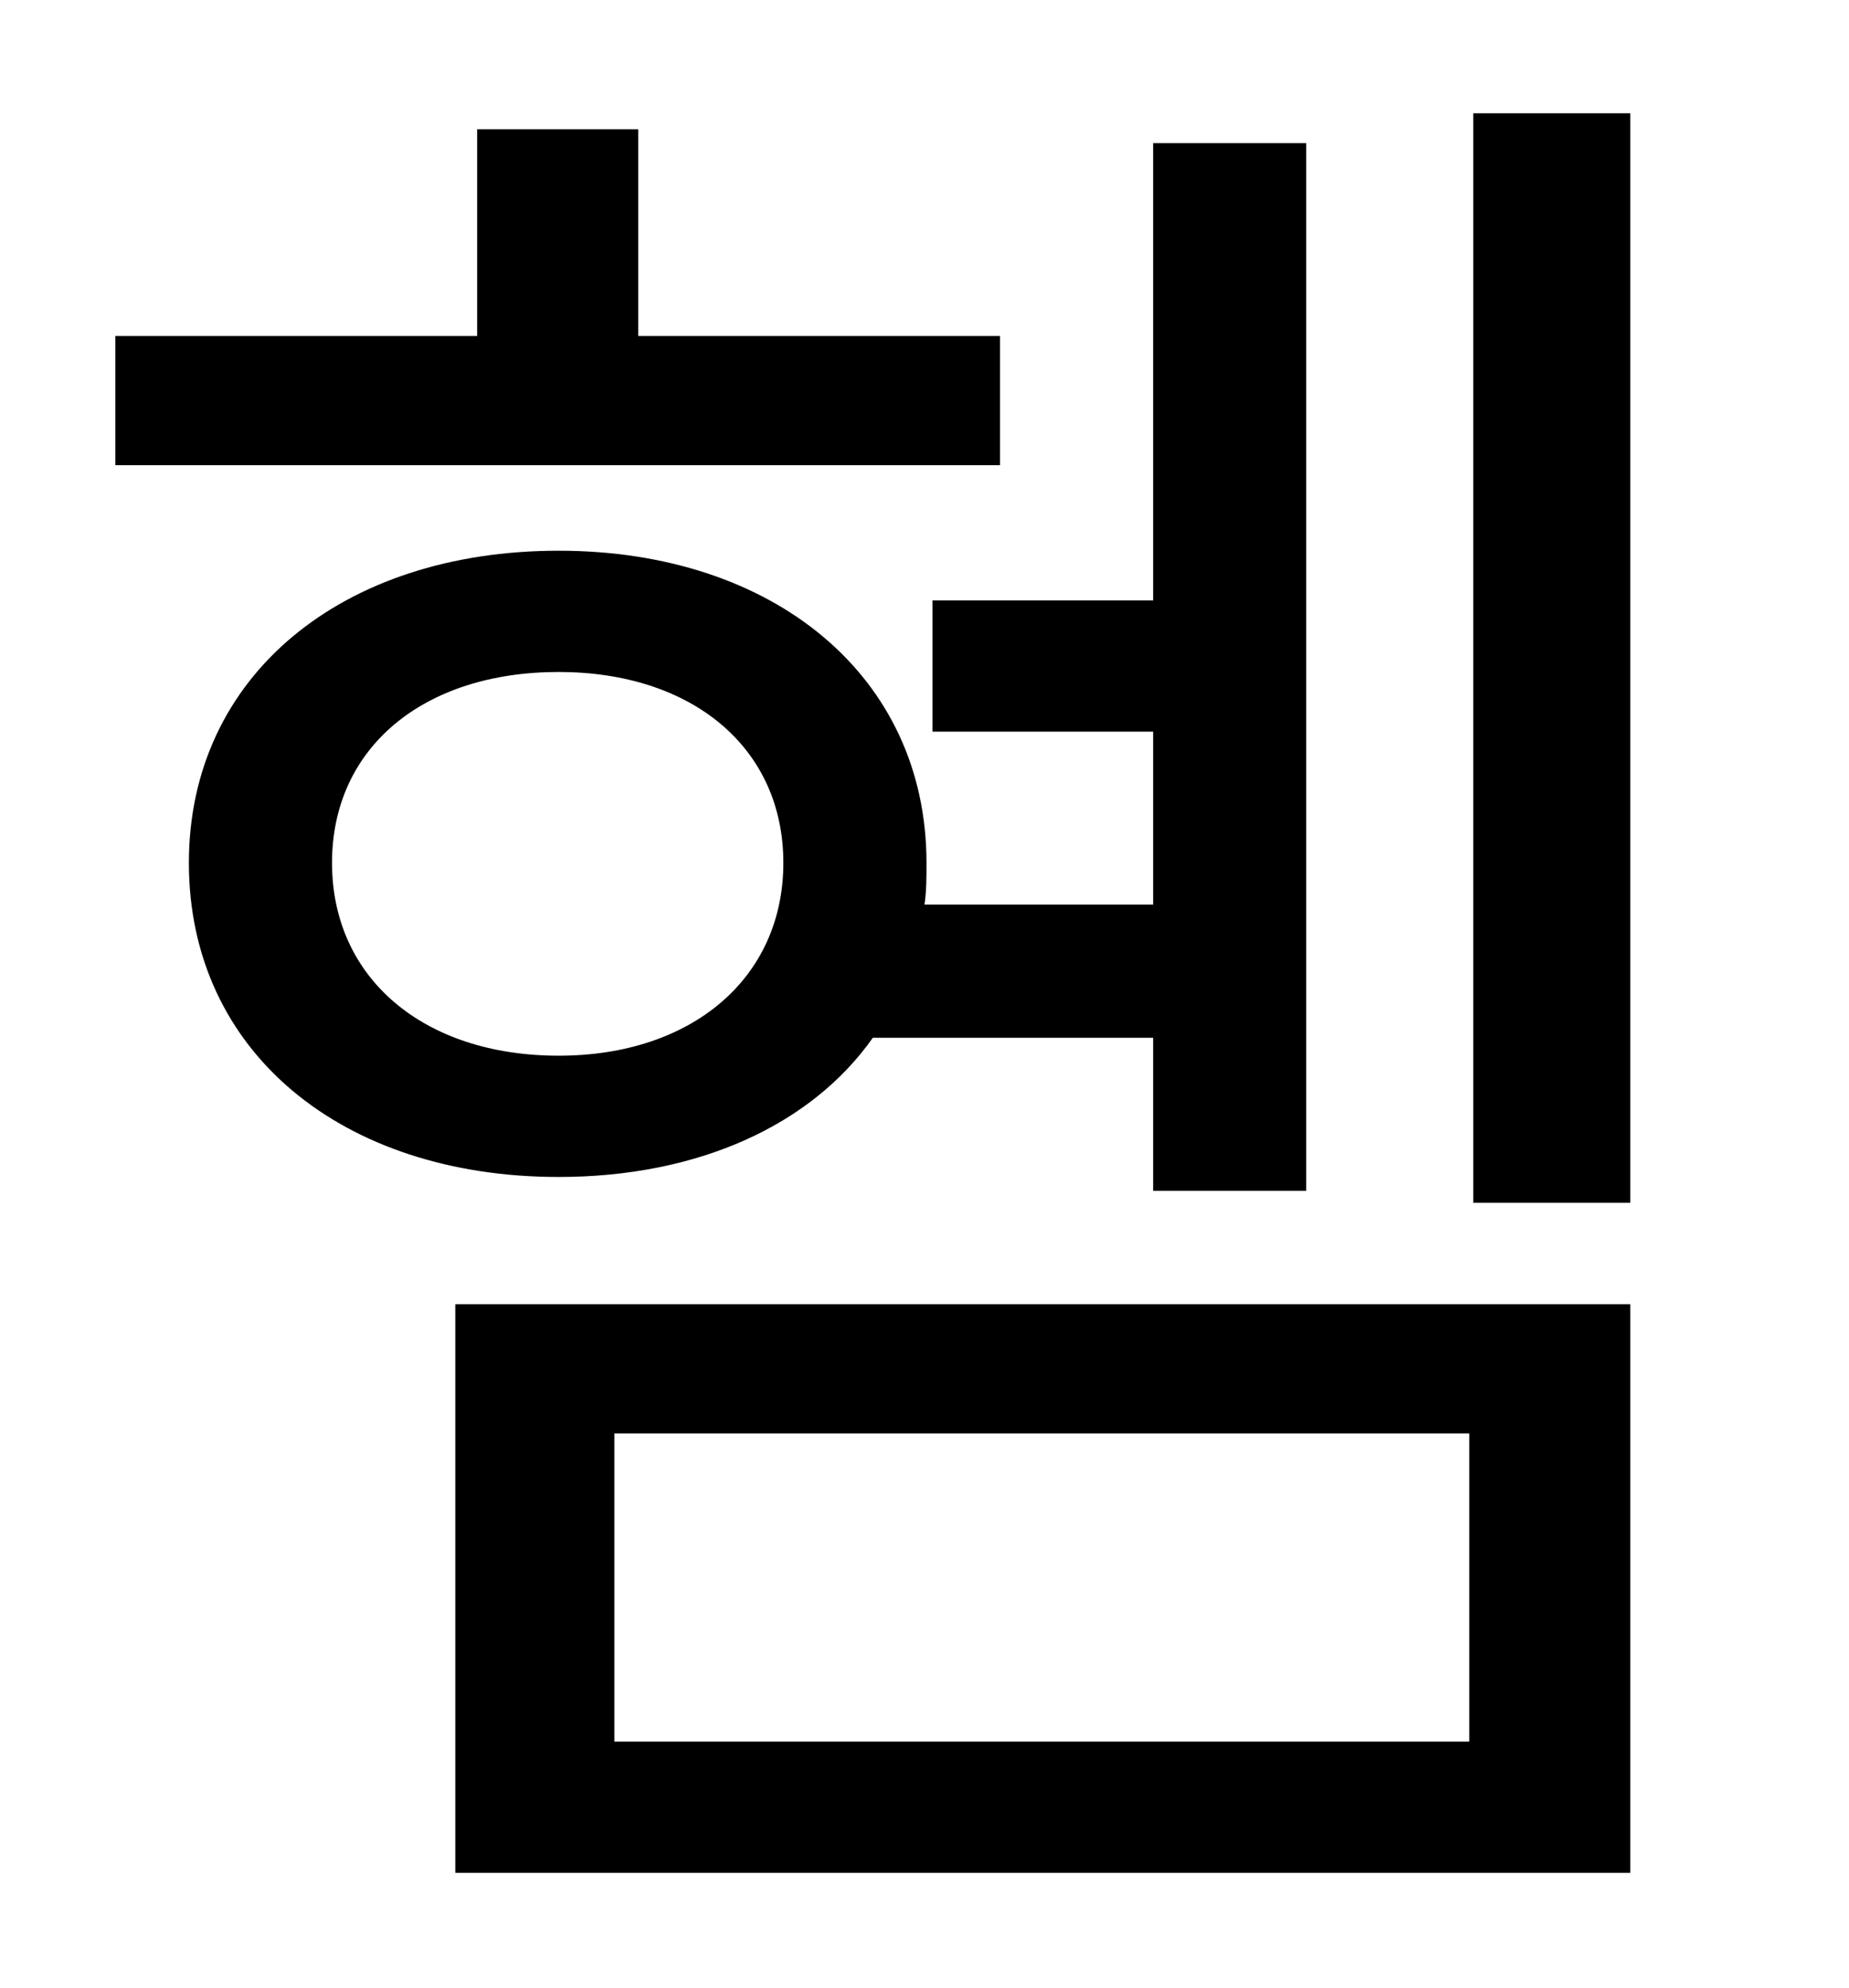 <?xml version="1.0" standalone="no"?>
<!DOCTYPE svg PUBLIC "-//W3C//DTD SVG 1.1//EN" "http://www.w3.org/Graphics/SVG/1.1/DTD/svg11.dtd" >
<svg xmlns="http://www.w3.org/2000/svg" xmlns:xlink="http://www.w3.org/1999/xlink" version="1.1" viewBox="-10 0 930 1000">
   <path fill="currentColor"
d="M493 169v65h-445v-65h182v-104h81v104h182zM157 434c0 58 46 97 114 97c67 0 113 -39 113 -97s-46 -96 -113 -96c-68 0 -114 38 -114 96zM570 522h-141c-31 44 -88 70 -158 70c-109 0 -186 -63 -186 -158c0 -94 77 -157 186 -157c108 0 185 63 185 157c0 8 0 14 -1 21
h115v-87h-111v-66h111v-230h77v527h-77v-77zM299 721v155h430v-155h-430zM219 942v-286h591v286h-591zM731 57h79v548h-79v-548z" />
</svg>

